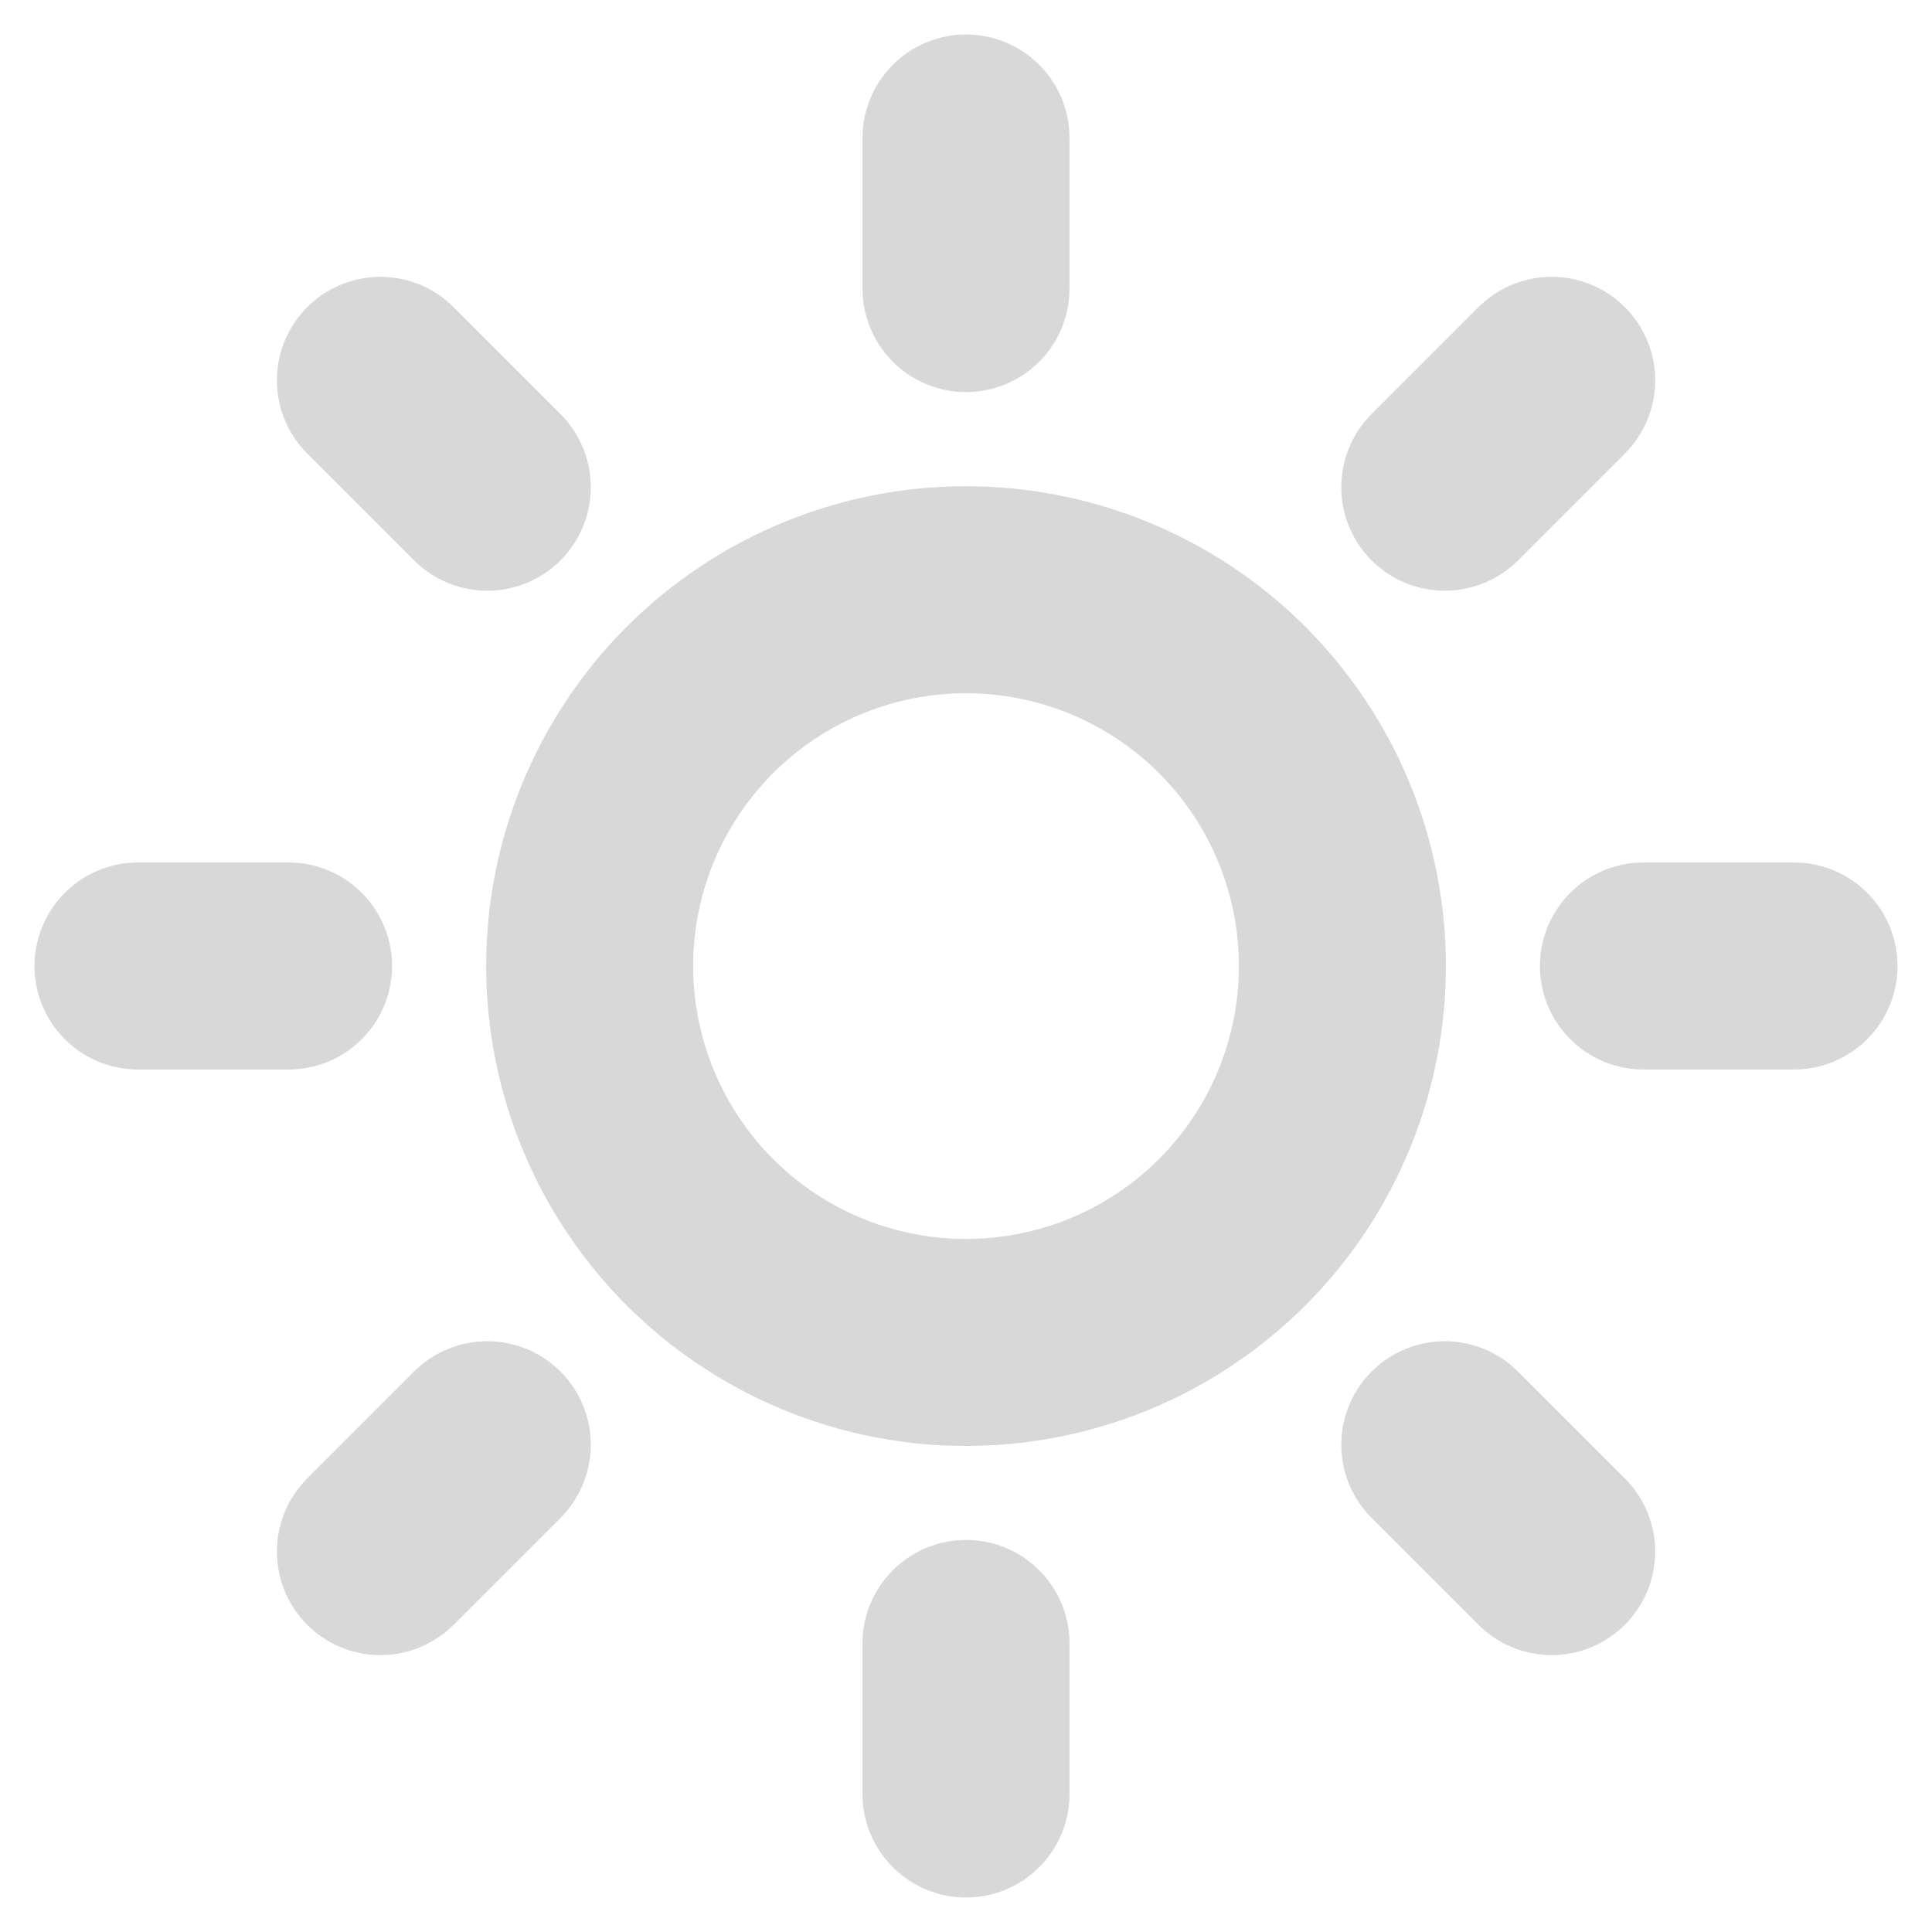<svg width="28" height="28" viewBox="0 0 28 28" fill="none" xmlns="http://www.w3.org/2000/svg">
<path d="M19.455 14.001C19.455 15.08 19.135 16.135 18.536 17.032C17.936 17.929 17.085 18.628 16.088 19.041C15.091 19.453 13.995 19.561 12.936 19.351C11.878 19.14 10.906 18.621 10.143 17.858C9.381 17.095 8.861 16.123 8.651 15.065C8.44 14.007 8.548 12.911 8.961 11.914C9.374 10.917 10.073 10.066 10.97 9.466C11.867 8.867 12.922 8.547 14.001 8.547C15.447 8.547 16.835 9.122 17.858 10.144C18.881 11.167 19.455 12.555 19.455 14.001Z" stroke="#D8D8D8" stroke-width="3" stroke-linecap="round" stroke-linejoin="round"/>
<path d="M14 2V4.182" stroke="#D8D8D8" stroke-width="3" stroke-linecap="round" stroke-linejoin="round"/>
<path d="M14 23.818V26" stroke="#D8D8D8" stroke-width="3" stroke-linecap="round" stroke-linejoin="round"/>
<path d="M5.513 5.512L7.062 7.061" stroke="#D8D8D8" stroke-width="3" stroke-linecap="round" stroke-linejoin="round"/>
<path d="M20.939 20.938L22.488 22.487" stroke="#D8D8D8" stroke-width="3" stroke-linecap="round" stroke-linejoin="round"/>
<path d="M2 14H4.182" stroke="#D8D8D8" stroke-width="3" stroke-linecap="round" stroke-linejoin="round"/>
<path d="M23.818 14H26" stroke="#D8D8D8" stroke-width="3" stroke-linecap="round" stroke-linejoin="round"/>
<path d="M5.513 22.487L7.062 20.938" stroke="#D8D8D8" stroke-width="3" stroke-linecap="round" stroke-linejoin="round"/>
<path d="M20.939 7.061L22.488 5.512" stroke="#D8D8D8" stroke-width="3" stroke-linecap="round" stroke-linejoin="round"/>
</svg>
